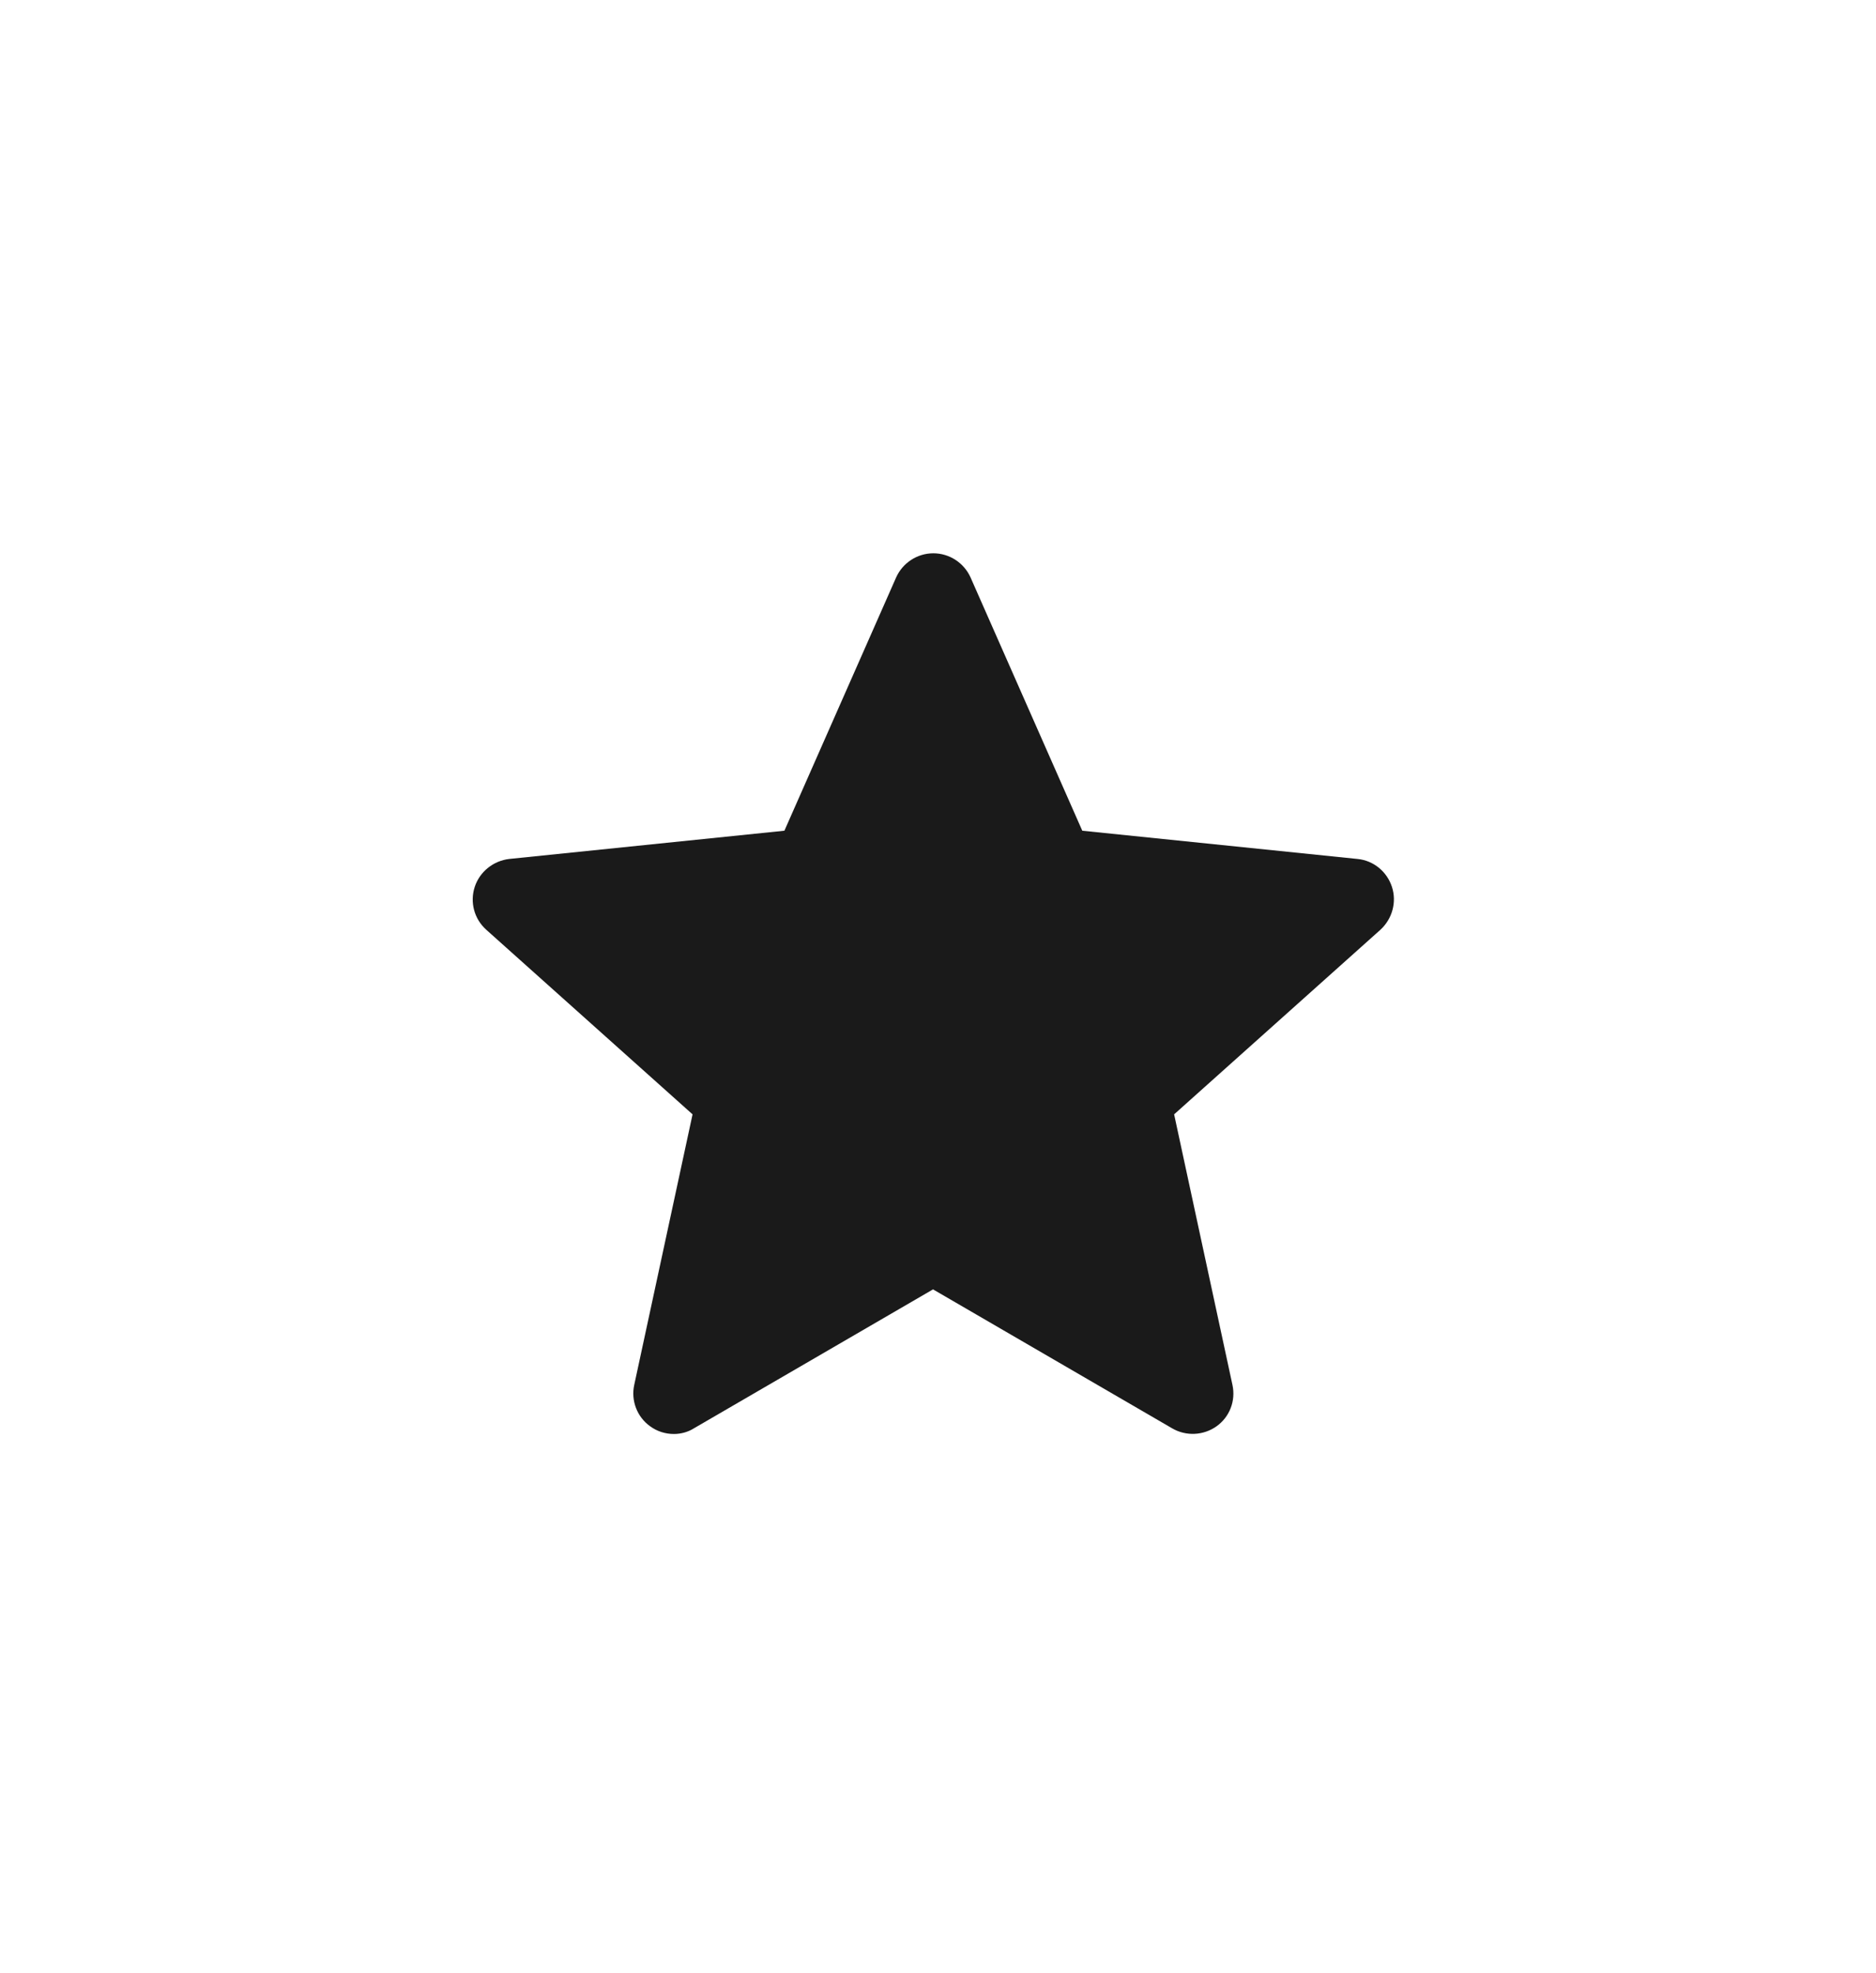 <?xml version="1.0" encoding="utf-8"?>
<!-- Generator: Adobe Illustrator 27.2.0, SVG Export Plug-In . SVG Version: 6.00 Build 0)  -->
<svg version="1.1" id="Ebene_1" xmlns="http://www.w3.org/2000/svg" xmlns:xlink="http://www.w3.org/1999/xlink" x="0px" y="0px"
	 viewBox="0 0 60.46 63.58" style="enable-background:new 0 0 60.46 63.58;" xml:space="preserve">
<style type="text/css">
	.st0{fill:#EDEDED;}
	.st1{opacity:0.1;fill:#546579;stroke:#60748C;stroke-width:1.025;stroke-miterlimit:10;}
	.st2{opacity:0.1;fill:#546579;stroke:#282F39;stroke-width:1.025;stroke-miterlimit:10;}
	.st3{opacity:0.1;fill:#546579;stroke:#546579;stroke-width:1.025;stroke-miterlimit:10;}
	.st4{fill:#60748C;stroke:#60748C;stroke-width:0.949;stroke-miterlimit:10;}
	.st5{fill:#282F39;}
	.st6{fill:#FFFFFF;}
	.st7{fill:#45AD4B;stroke:#45AD4B;stroke-width:0.898;stroke-miterlimit:10;}
	.st8{fill:#6DC5D8;stroke:#6DC5D8;stroke-width:0.949;stroke-miterlimit:10;}
	.st9{fill:#282F39;stroke:#FFFFFF;stroke-width:1.044;stroke-miterlimit:10;}
	.st10{fill:#45AD4B;stroke:#45AD4B;stroke-width:0.949;stroke-miterlimit:10;}
	.st11{fill:#A4C748;}
	.st12{fill:#45AD4B;stroke:#45AD4B;stroke-width:0.912;stroke-miterlimit:10;}
	.st13{fill:#C1252D;stroke:#C1252D;stroke-width:0.949;stroke-miterlimit:10;}
	.st14{fill:#C1252D;}
	.st15{fill:#C1252D;stroke:#C1252D;stroke-width:1.034;stroke-miterlimit:10;}
	.st16{fill:#C1252D;stroke:#C1252D;stroke-width:0.883;stroke-miterlimit:10;}
	.st17{fill:none;stroke:#282F39;stroke-width:2;stroke-linecap:round;stroke-linejoin:round;stroke-miterlimit:10;}
	.st18{fill:#45AD4B;}
	.st19{fill:#45AB4B;}
	.st20{fill:#60748C;}
	.st21{fill:#6DC5D8;}
	.st22{opacity:0.1;}
	.st23{fill:#5B7188;}
	.st24{fill:#97A2AF;}
	.st25{fill:#BABBBC;}
	.st26{fill:#5B7185;}
	.st27{fill:#A0C348;}
	.st28{fill:#45A84B;}
	.st29{fill:#BC252D;}
	.st30{fill:#6DC0D3;}
	.st31{fill:none;stroke:#C7D3D7;stroke-miterlimit:10;}
	.st32{opacity:0.1;fill:#757577;}
	.st33{fill:none;stroke:#FFFFFF;stroke-miterlimit:10;}
	.st34{opacity:0.6;}
	.st35{fill:#F1F3F4;}
	.st36{fill:none;stroke:#F1F3F4;stroke-miterlimit:10;}
	.st37{fill:#E8EAED;}
	.st38{fill:#F1F1F1;}
	.st39{fill:#646768;}
	.st40{opacity:0.25;fill:#757577;}
	.st41{fill:none;stroke:#6DC5D8;stroke-width:3;stroke-miterlimit:10;}
	.st42{fill:none;stroke:#C1252D;stroke-width:3;stroke-miterlimit:10;}
	.st43{fill:none;stroke:#45AD4B;stroke-width:3;stroke-miterlimit:10;}
	.st44{fill:#E7E7E7;}
	.st45{clip-path:url(#SVGID_00000072960243508313978220000010039294755221708709_);}
	.st46{clip-path:url(#SVGID_00000072960243508313978220000010039294755221708709_);fill:#F1F1F1;}
	.st47{clip-path:url(#SVGID_00000069398219677221430080000002618702629310899597_);}
	.st48{fill:#FEF9E8;}
	.st49{fill:#CEEAD6;}
	.st50{fill:#FCE8E6;}
	.st51{fill:none;stroke:#9CC0F9;stroke-width:3;stroke-miterlimit:10;}
	.st52{fill:none;stroke:#9CC0F9;stroke-miterlimit:10;}
	.st53{opacity:0.5;fill:#757577;}
	.st54{clip-path:url(#SVGID_00000072960243508313978220000010039294755221708709_);fill:#FFFFFF;}
	.st55{fill:none;stroke:#C1252D;stroke-width:9;stroke-miterlimit:10;}
	.st56{fill:none;stroke:#E7E7E7;stroke-width:9;stroke-miterlimit:10;}
	.st57{fill:none;stroke:#FFFFFF;stroke-width:3;stroke-miterlimit:10;}
	.st58{fill:none;stroke:#45AD4B;stroke-width:9;stroke-miterlimit:10;}
	.st59{fill:none;stroke:#6DC5D8;stroke-width:1.5;stroke-miterlimit:10;}
	.st60{opacity:0.25;clip-path:url(#SVGID_00000072960243508313978220000010039294755221708709_);fill:#757577;}
	.st61{fill:#292929;}
	.st62{fill-rule:evenodd;clip-rule:evenodd;}
	.st63{fill:#FF7578;}
	.st64{fill:#FFC9CA;}
	.st65{fill:#173042;}
	.st66{fill:#946B6B;}
	.st67{fill:none;}
	.st68{fill:#FFFFFF;stroke:#FFFFFF;stroke-width:7;stroke-miterlimit:10;}
	.st69{fill:#444444;}
	.st70{fill:#F73103;}
	.st71{fill:#FFBB39;}
	.st72{fill:#398229;}
	.st73{fill:#DE0505;}
	.st74{fill:#FF804E;}
	.st75{fill:#7ED668;}
	.st76{fill:#BF252D;}
	.st77{fill:#D4894D;}
	.st78{fill:#AD5512;}
	.st79{fill:#FF00FF;}
	.st80{fill:#FF3D75;}
	.st81{fill:#F28E1E;}
	.st82{fill:#2B6E53;}
	.st83{fill:#399150;}
	.st84{fill:#6A4A1D;}
	.st85{clip-path:url(#SVGID_00000049917403733662135870000008678844545856609190_);}
	.st86{clip-path:url(#SVGID_00000075133656316145615750000000740542524178294975_);}
	.st87{fill:#333333;}
	.st88{fill:url(#SVGID_00000031201109626026518580000016369294122682530461_);}
	.st89{fill:url(#SVGID_00000132052778788536809370000004332005590131204993_);}
	.st90{opacity:0.08;}
	.st91{fill:url(#SVGID_00000140721008666619205930000001659866821675285123_);}
	.st92{fill:#FCEED7;}
	.st93{fill:#FBD18B;}
	.st94{fill:#DEE1E5;}
	.st95{fill:#ED8D80;}
	.st96{fill:#E97361;}
	.st97{fill:#AE5649;}
	.st98{fill:#CACED5;}
	.st99{fill:#A8B0BB;}
	.st100{fill:#CACFD7;}
	.st101{fill:#EABF9A;}
	.st102{fill:#E4E7EB;}
	.st103{fill:#69D4F2;}
	.st104{fill:#B2DB7F;}
	.st105{fill:#9ED268;}
	.st106{fill:#F8F8F8;}
	.st107{fill:#F0F0F0;}
	.st108{fill:#738DBD;}
	.st109{fill:#E46D67;}
	.st110{fill:#24C1F0;}
	.st111{fill:#36B183;}
	.st112{fill:#FFB866;}
	.st113{fill:#FFD873;}
	.st114{fill-rule:evenodd;clip-rule:evenodd;fill:#485156;}
	.st115{fill:#58595B;}
	.st116{fill:#BF252D;stroke:#BF252D;stroke-width:2;stroke-miterlimit:10;}
	.st117{fill:#FFFFFF;stroke:#BF252D;stroke-width:4;stroke-linecap:round;stroke-linejoin:round;stroke-miterlimit:10;}
	.st118{fill-rule:evenodd;clip-rule:evenodd;fill:#BF252D;}
	.st119{fill:none;stroke:#FFFFFF;stroke-miterlimit:10;stroke-dasharray:1.011,1.011;}
	.st120{fill:none;stroke:#45AD4B;stroke-width:4;stroke-miterlimit:10;}
	.st121{fill:none;stroke:#C1252D;stroke-width:4;stroke-miterlimit:10;}
	.st122{opacity:0.2;fill:#45AD4B;}
	.st123{opacity:0.6;fill:#45AD4B;}
	.st124{fill:#44A049;}
	.st125{fill:#1A1A1A;}
	.st126{fill:#A3C648;}
	.st127{fill:#6DC3D6;}
	.st128{clip-path:url(#SVGID_00000061456671693356669190000013063038262135968169_);}
	.st129{opacity:0.5;fill:#45AD4B;}
	.st130{opacity:0.2;fill:#E7E7E7;}
	.st131{opacity:0.5;fill:#E7E7E7;}
	.st132{opacity:0.5;fill:#FFFFFF;}
	.st133{opacity:0.2;fill:#6DC5D8;}
	.st134{fill:none;stroke:#FFFFFF;stroke-width:2.5;stroke-miterlimit:10;}
	.st135{fill:none;stroke:#BF252D;stroke-width:5;stroke-miterlimit:10;}
	.st136{fill:#BF252D;stroke:#FFFFFF;stroke-width:3;stroke-miterlimit:10;}
	.st137{fill:#FFFFFF;stroke:#FFFFFF;stroke-width:5.5;stroke-miterlimit:10;}
	.st138{fill:none;stroke:#BF252D;stroke-width:3;stroke-miterlimit:10;}
	.st139{fill:#BF252D;stroke:#FFFFFF;stroke-width:4.5;stroke-miterlimit:10;}
	.st140{fill:#BF252D;stroke:#FFFFFF;stroke-miterlimit:10;}
	.st141{fill:#F7E921;}
	.st142{fill:#6E81B5;}
	.st143{fill:#466087;}
	.st144{fill:#FFAEA8;}
	.st145{fill:#FFE152;}
	.st146{fill:#96C869;}
	.st147{fill:#ADB3BD;}
	.st148{fill:#CACED8;}
	.st149{fill:#40CAEF;}
	.st150{fill:#276F80;}
	.st151{fill:#878F9E;}
	.st152{fill:#EEF0F3;}
	.st153{fill:#1E505B;}
	.st154{fill:#9C80EA;}
	.st155{fill:#FAC955;}
	.st156{clip-path:url(#SVGID_00000179627211608031764850000018421904359781102989_);}
	.st157{fill:#E5EAEB;}
	.st158{fill:#ADB4B9;}
	.st159{fill:#495D72;}
	.st160{fill:#28384C;}
	.st161{fill:#E9B816;}
	.st162{fill:#DB352E;}
	.st163{fill:#366DB4;}
	.st164{fill:#753489;}
	.st165{fill:#57A9BF;}
	.st166{fill:#25AC86;}
	.st167{fill:#F56363;}
	.st168{fill:#BD5A45;}
	.st169{fill:#F0EABD;}
	.st170{fill:#EB8819;}
	.st171{fill:#C3411E;}
	.st172{fill:#205B75;}
	.st173{fill:#C8D9E8;}
	.st174{fill:#A9B9CA;}
	.st175{fill:#114559;}
	.st176{fill:#DFE8F2;}
	.st177{fill:#E3B933;}
	.st178{fill:#E96374;}
	.st179{fill:#80EAFF;}
	.st180{fill:#FFFFFF;stroke:#C1252D;stroke-width:7;stroke-miterlimit:10;}
	.st181{fill:#FFFFFF;stroke:#45AD4B;stroke-width:7;stroke-miterlimit:10;}
	.st182{fill:#B4BCBD;}
	.st183{fill:#CED7DA;}
	.st184{fill:none;stroke:#45AD4B;stroke-width:2;stroke-miterlimit:10;}
	.st185{fill:#6DC3D6;stroke:#FFFFFF;stroke-width:0.1;stroke-miterlimit:10;}
	.st186{fill:#C1252D;stroke:#FFFFFF;stroke-width:0.1;stroke-miterlimit:10;}
	.st187{fill:#A3C648;stroke:#FFFFFF;stroke-width:0.1;stroke-miterlimit:10;}
	.st188{fill:#45AB4B;stroke:#FFFFFF;stroke-width:0.1;stroke-miterlimit:10;}
	.st189{fill:none;stroke:#60748C;stroke-linecap:round;stroke-linejoin:round;stroke-miterlimit:10;stroke-dasharray:2,4;}
	.st190{fill:#F0F0F0;stroke:#C1252D;stroke-width:7;stroke-miterlimit:10;}
	.st191{fill:#F0F0F0;stroke:#45AD4B;stroke-width:7;stroke-miterlimit:10;}
	.st192{opacity:0.3;}
	.st193{opacity:0.3;fill:#5B7188;}
	.st194{fill:#EDEDED;stroke:#C1252D;stroke-width:6;stroke-miterlimit:10;}
	.st195{fill:#5B7188;stroke:#EDEDED;stroke-miterlimit:10;}
	.st196{fill:#EDEDED;stroke:#45AD4B;stroke-width:6;stroke-miterlimit:10;}
	.st197{fill:#FFFFFF;stroke:#C1252D;stroke-width:6;stroke-miterlimit:10;}
	.st198{fill:#FFFFFF;stroke:#45AD4B;stroke-width:6;stroke-miterlimit:10;}
	.st199{fill:none;stroke:#6DC5D8;stroke-linecap:round;stroke-linejoin:round;}
	.st200{fill:none;stroke:#6DC5D8;stroke-linecap:round;stroke-linejoin:round;stroke-dasharray:4.894,7.83;}
	.st201{fill:none;stroke:#6DC5D8;stroke-linecap:round;stroke-linejoin:round;stroke-dasharray:5.132,8.211;}
	.st202{fill:none;stroke:#6DC5D8;stroke-linecap:round;stroke-linejoin:round;stroke-miterlimit:10;stroke-dasharray:5,8;}
	.st203{fill:#45AC4B;}
	.st204{fill:#C0252D;}
	.st205{fill:#6DC4D7;}
	.st206{fill:#5B7189;}
	.st207{fill:none;stroke:#60748C;stroke-width:1.5;stroke-miterlimit:10;}
	.st208{opacity:0.4;}
	.st209{fill:none;stroke:#60748C;stroke-width:2;stroke-linecap:round;stroke-linejoin:round;stroke-miterlimit:10;}
	.st210{opacity:0.54;fill:#FFFFFF;}
	.st211{clip-path:url(#SVGID_00000062178328623396792490000013691006518634415795_);}
	.st212{opacity:0.5;fill:#5B7188;}
	.st213{opacity:0.1;fill:#60748C;}
	.st214{clip-path:url(#SVGID_00000084494137094352274790000008412622379008109696_);}
	.st215{display:none;}
	.st216{display:inline;fill:#FFFFFF;}
	.st217{display:inline;fill:#090C11;}
	.st218{display:inline;fill:#4A596E;}
	.st219{fill:#546579;}
	.st220{fill:#6F88A6;}
	.st221{opacity:0.1;fill:none;stroke:#FFFFFF;stroke-miterlimit:10;}
	.st222{display:none;fill:#6DC5D8;}
	.st223{opacity:0.45;fill:#60748C;}
	.st224{opacity:0.03;clip-path:url(#SVGID_00000178897316215757864080000018394139951717935019_);}
	.st225{clip-path:url(#SVGID_00000178897316215757864080000018394139951717935019_);}
	
		.st226{clip-path:url(#SVGID_00000178897316215757864080000018394139951717935019_);fill:#FFFFFF;stroke:#60748C;stroke-width:1.5;stroke-miterlimit:10;}
	.st227{opacity:0.4;clip-path:url(#SVGID_00000178897316215757864080000018394139951717935019_);}
	.st228{clip-path:url(#SVGID_00000118358464775212765180000005074668677581651854_);}
	.st229{opacity:0.05;clip-path:url(#SVGID_00000118358464775212765180000005074668677581651854_);}
	.st230{fill:#575756;}
	
		.st231{clip-path:url(#SVGID_00000118358464775212765180000005074668677581651854_);fill:#FFFFFF;stroke:#60748C;stroke-width:1.5;stroke-miterlimit:10;}
	.st232{opacity:0.4;clip-path:url(#SVGID_00000118358464775212765180000005074668677581651854_);}
	.st233{fill:#FFFFFF;stroke:#60748C;stroke-width:1.5;stroke-miterlimit:10;}
	.st234{fill:#A5C848;}
	.st235{opacity:0.2;}
	.st236{clip-path:url(#SVGID_00000096747789859526699070000003764715389473339038_);}
	.st237{clip-path:url(#SVGID_00000027571629174023543510000001787294419604919990_);}
	.st238{fill:none;stroke:#60748C;stroke-width:3;stroke-miterlimit:10;}
	.st239{fill:#EDEDED;stroke:#C0252D;stroke-width:3;stroke-miterlimit:10;}
	.st240{clip-path:url(#SVGID_00000031887519144410988160000007826913100986031779_);}
	.st241{opacity:0.1;fill:#546579;}
	.st242{opacity:0.05;}
	.st243{fill:#606060;}
	.st244{opacity:0.15;}
	.st245{opacity:0.5;}
	.st246{fill:#535353;}
	.st247{opacity:0.7;}
	.st248{filter:url(#Adobe_OpacityMaskFilter);}
	.st249{filter:url(#Adobe_OpacityMaskFilter_00000018199075751952654550000007439060703339924865_);}
	
		.st250{mask:url(#SVGID_00000003786314270828824230000001148414591222709183_);fill:url(#SVGID_00000171704769957950762810000006732403629324154499_);}
	.st251{filter:url(#Adobe_OpacityMaskFilter_00000061463308317665380920000013963236061101642405_);}
	.st252{filter:url(#Adobe_OpacityMaskFilter_00000167379396270538057000000001307522503391468216_);}
	
		.st253{mask:url(#SVGID_00000172418215109625802810000003181699572817628851_);fill:url(#SVGID_00000111904612584812749260000017965287801401543864_);}
	.st254{filter:url(#Adobe_OpacityMaskFilter_00000101809833055751605720000017588541505195051963_);}
	.st255{filter:url(#Adobe_OpacityMaskFilter_00000141451460007792442140000001645811892150530974_);}
	
		.st256{mask:url(#SVGID_00000144325330391381610140000009219290175132335758_);fill:url(#SVGID_00000098215950877689647390000016557449659626970546_);}
	.st257{filter:url(#Adobe_OpacityMaskFilter_00000011725385585268790500000006275483785435338384_);}
	.st258{filter:url(#Adobe_OpacityMaskFilter_00000079469751581398658070000008550758894008193937_);}
	
		.st259{mask:url(#SVGID_00000086664258103957128610000010020081962267759253_);fill:url(#SVGID_00000037695103254800980860000000808459539737370507_);}
	.st260{filter:url(#Adobe_OpacityMaskFilter_00000091716131487048883360000003290438877303787415_);}
	.st261{filter:url(#Adobe_OpacityMaskFilter_00000142864622194874519620000005022478541657276544_);}
	
		.st262{mask:url(#SVGID_00000053503923392989195260000010219501433546181555_);fill:url(#SVGID_00000080201160588411096900000010918699661170333878_);}
	.st263{filter:url(#Adobe_OpacityMaskFilter_00000033342041740320590620000001085808508733285796_);}
	.st264{filter:url(#Adobe_OpacityMaskFilter_00000039825199081295170640000008791374166904704135_);}
	
		.st265{mask:url(#SVGID_00000154396269497428677130000018432744237838019231_);fill:url(#SVGID_00000171677305667424063750000010503578251691522723_);}
	.st266{filter:url(#Adobe_OpacityMaskFilter_00000060730230061253863280000005775660267640283559_);}
	.st267{filter:url(#Adobe_OpacityMaskFilter_00000065073018483407248300000013917302501781446806_);}
	
		.st268{mask:url(#SVGID_00000044180200038644525960000005735980271677198724_);fill:url(#SVGID_00000105419263100502001470000007563345554398197641_);}
	.st269{opacity:0.8;}
	.st270{filter:url(#Adobe_OpacityMaskFilter_00000070821806532253044960000007405313428770525847_);}
	.st271{filter:url(#Adobe_OpacityMaskFilter_00000183955892023860793590000013866281208307826610_);}
	
		.st272{mask:url(#SVGID_00000168112817838617204430000004953037974202296509_);fill:url(#SVGID_00000000184394753083431010000016318150248083494306_);}
	.st273{fill:none;stroke:#1A1A1A;stroke-width:4;stroke-miterlimit:10;}
	.st274{fill:none;stroke:#60748C;stroke-width:4;stroke-miterlimit:10;}
</style>
<g>
	<path class="st125" d="M21.72,46.21c-0.27,0-0.54-0.08-0.77-0.25c-0.42-0.3-0.62-0.83-0.51-1.33l1.88-8.72l-6.65-5.95
		c-0.39-0.35-0.53-0.89-0.37-1.38c0.16-0.49,0.6-0.84,1.11-0.9l8.87-0.91l3.6-8.16c0.21-0.47,0.68-0.78,1.2-0.78
		c0.52,0,0.99,0.31,1.2,0.78l3.6,8.16l8.87,0.91c0.52,0.05,0.95,0.41,1.11,0.9c0.16,0.49,0.01,1.03-0.37,1.38l-6.65,5.95l1.88,8.72
		c0.11,0.51-0.09,1.03-0.51,1.33c-0.42,0.3-0.98,0.33-1.43,0.07l-7.71-4.48l-7.71,4.48C22.17,46.15,21.94,46.21,21.72,46.21z"/>
</g>
</svg>
